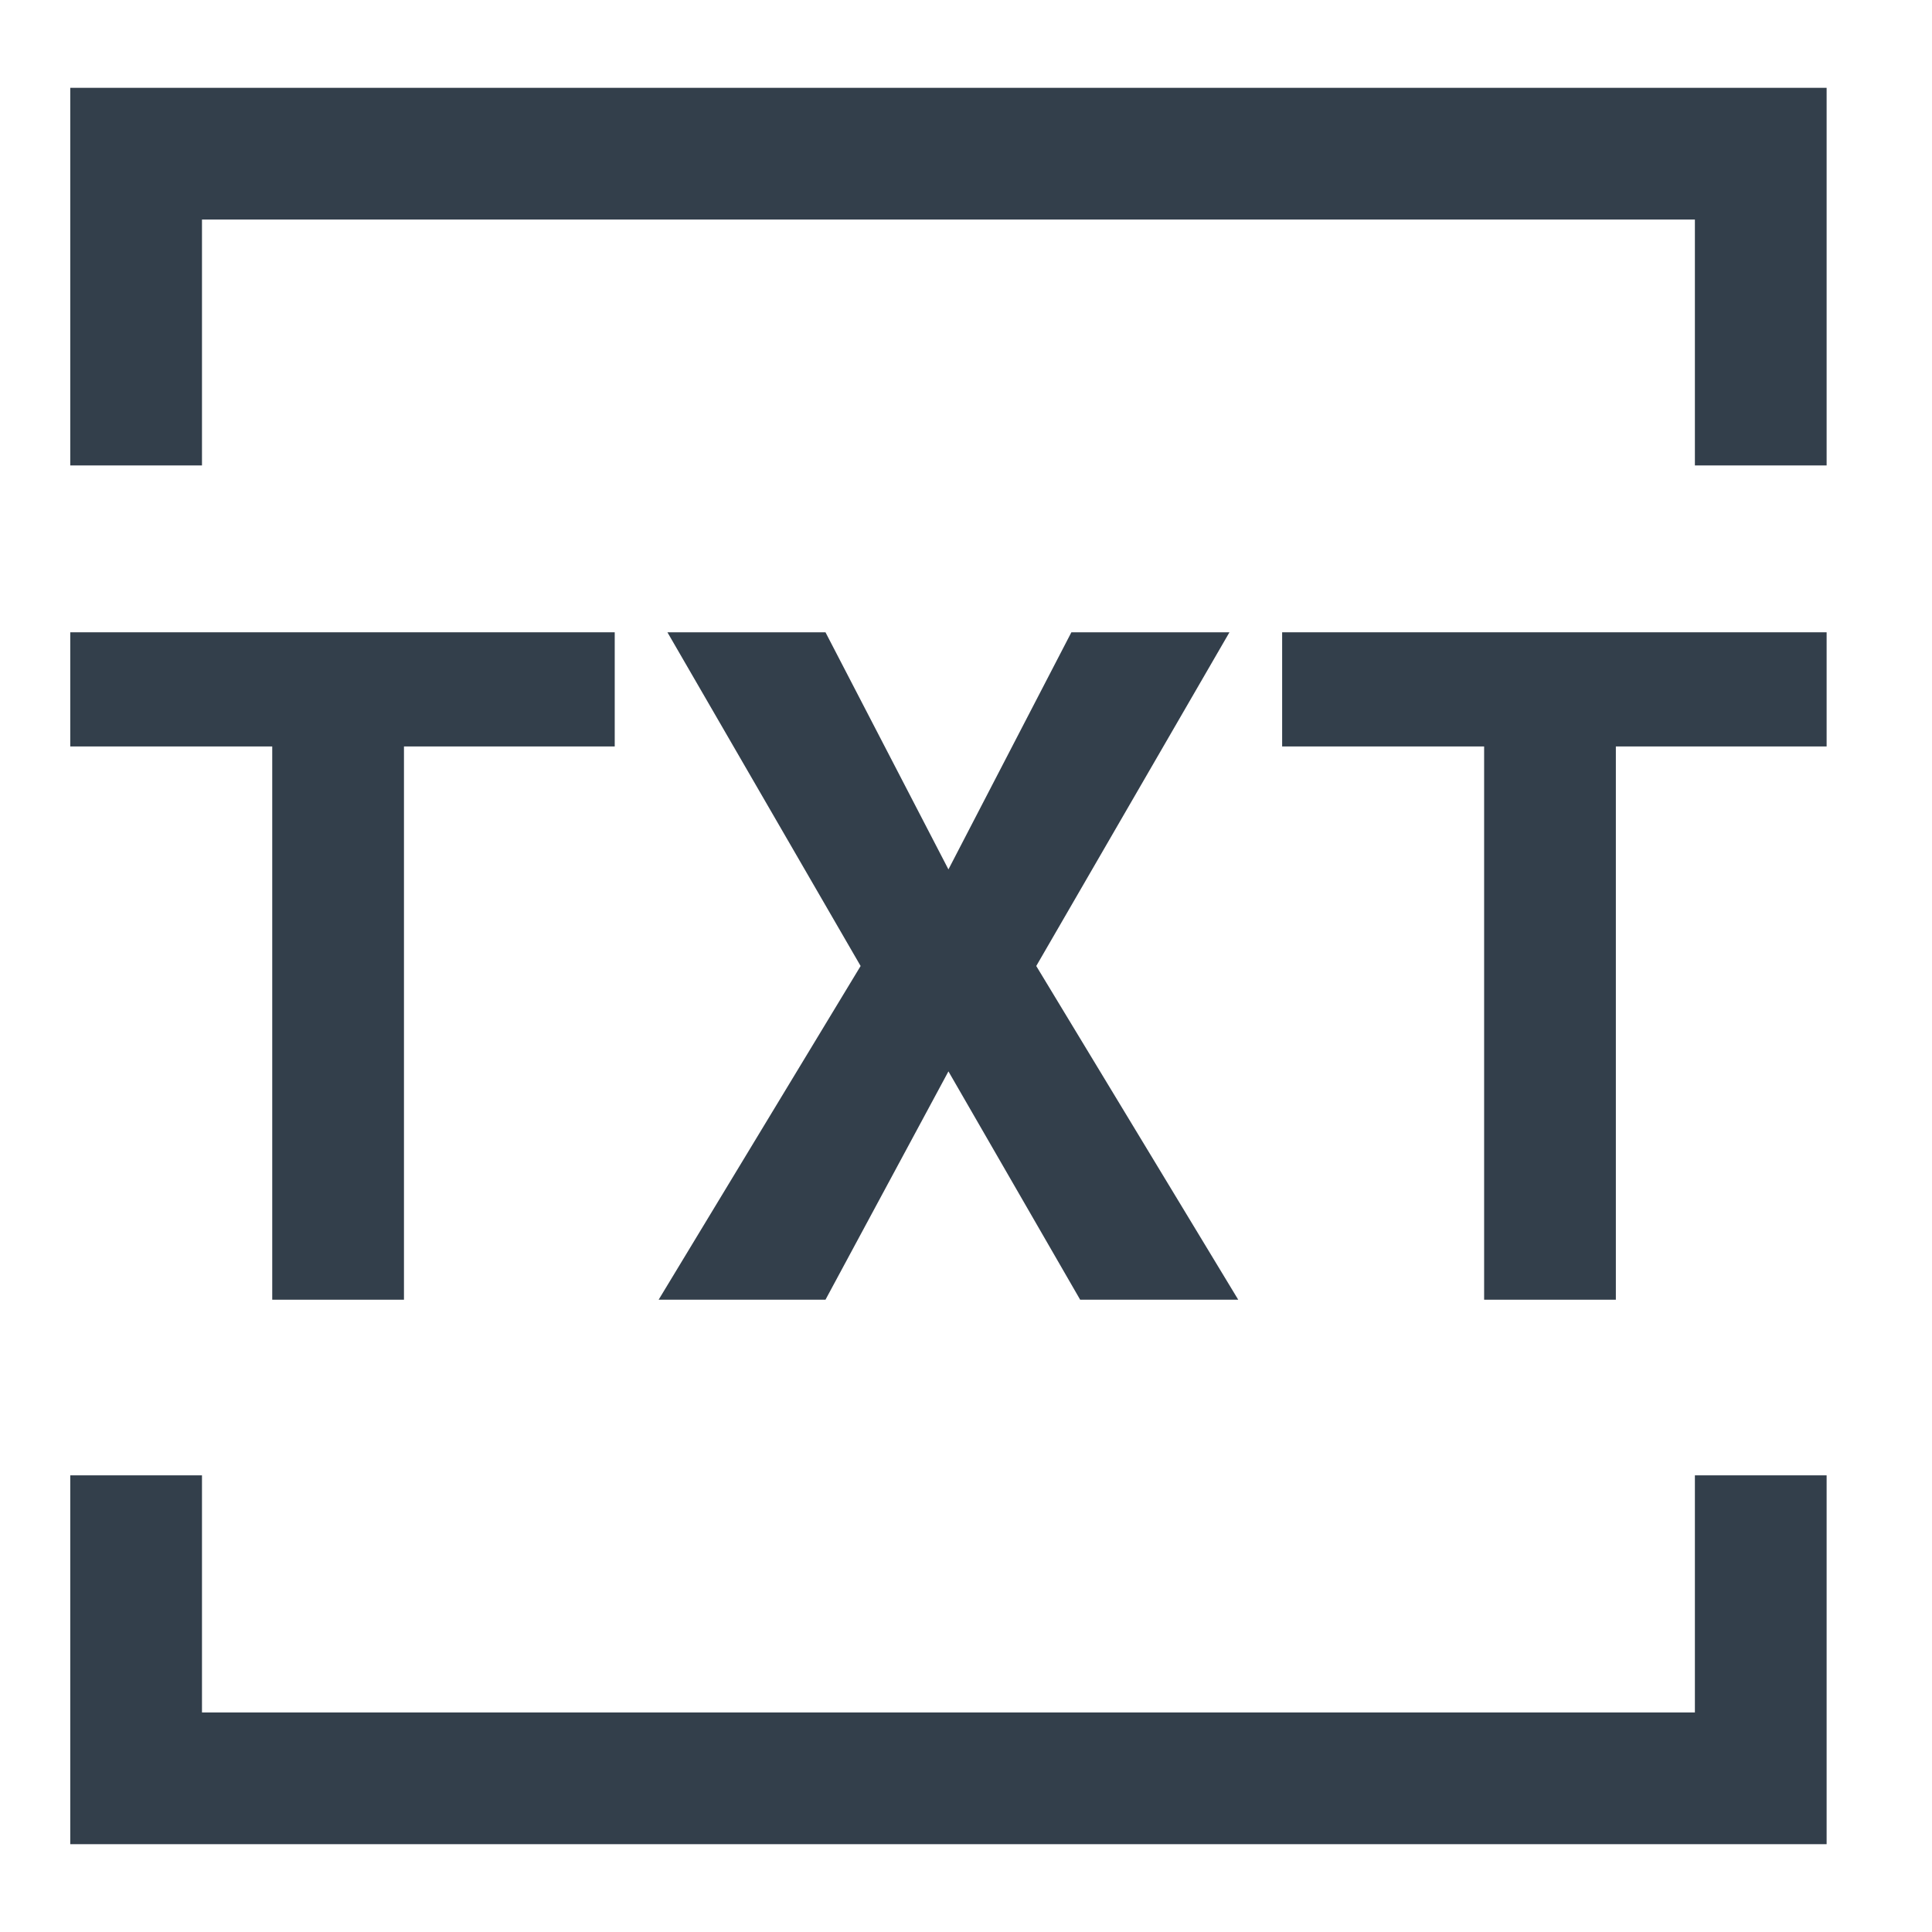 <?xml version="1.0" encoding="utf-8"?>
<!-- Generator: Adobe Illustrator 22.0.1, SVG Export Plug-In . SVG Version: 6.00 Build 0)  -->
<svg version="1.1" id="Layer_1" xmlns="http://www.w3.org/2000/svg" xmlns:xlink="http://www.w3.org/1999/xlink" x="0px" y="0px"
	 viewBox="0 0 22 22" enable-background="new 0 0 22 22" xml:space="preserve">
<g id="txt" transform="translate(1128, 1129)">
	<polygon id="Shape_66_" fill="#333F4B" points="-1107.2,-1123.7 -1108.7,-1123.7 -1108.7,-1126.5 -1125.7,-1126.5 -1125.7,-1123.7 
		-1127.2,-1123.7 -1127.2,-1128 -1107.2,-1128 	"/>
	<polygon id="Shape_67_" fill="#333F4B" points="-1107.2,-1108 -1127.2,-1108 -1127.2,-1112.2 -1125.7,-1112.2 -1125.7,-1109.5 
		-1108.7,-1109.5 -1108.7,-1112.2 -1107.2,-1112.2 	"/>
	<g id="Group_9_" transform="translate(0, 6)">
		<polygon id="Shape_68_" fill="#333F4B" points="-1121,-1126.5 -1123.4,-1126.5 -1123.4,-1120.2 -1124.9,-1120.2 -1124.9,-1126.5 
			-1127.2,-1126.5 -1127.2,-1127.8 -1121,-1127.8 		"/>
		<polygon id="Shape_69_" fill="#333F4B" points="-1117.2,-1125.1 -1115.8,-1127.8 -1114,-1127.8 -1116.2,-1124 -1113.9,-1120.2 
			-1115.7,-1120.2 -1117.2,-1122.8 -1118.6,-1120.2 -1120.5,-1120.2 -1118.2,-1124 -1120.4,-1127.8 -1118.6,-1127.8 		"/>
		<polygon id="Shape_70_" fill="#333F4B" points="-1107.2,-1126.5 -1109.6,-1126.5 -1109.6,-1120.2 -1111.1,-1120.2 
			-1111.1,-1126.5 -1113.4,-1126.5 -1113.4,-1127.8 -1107.2,-1127.8 		"/>
	</g>
</g>
</svg>
